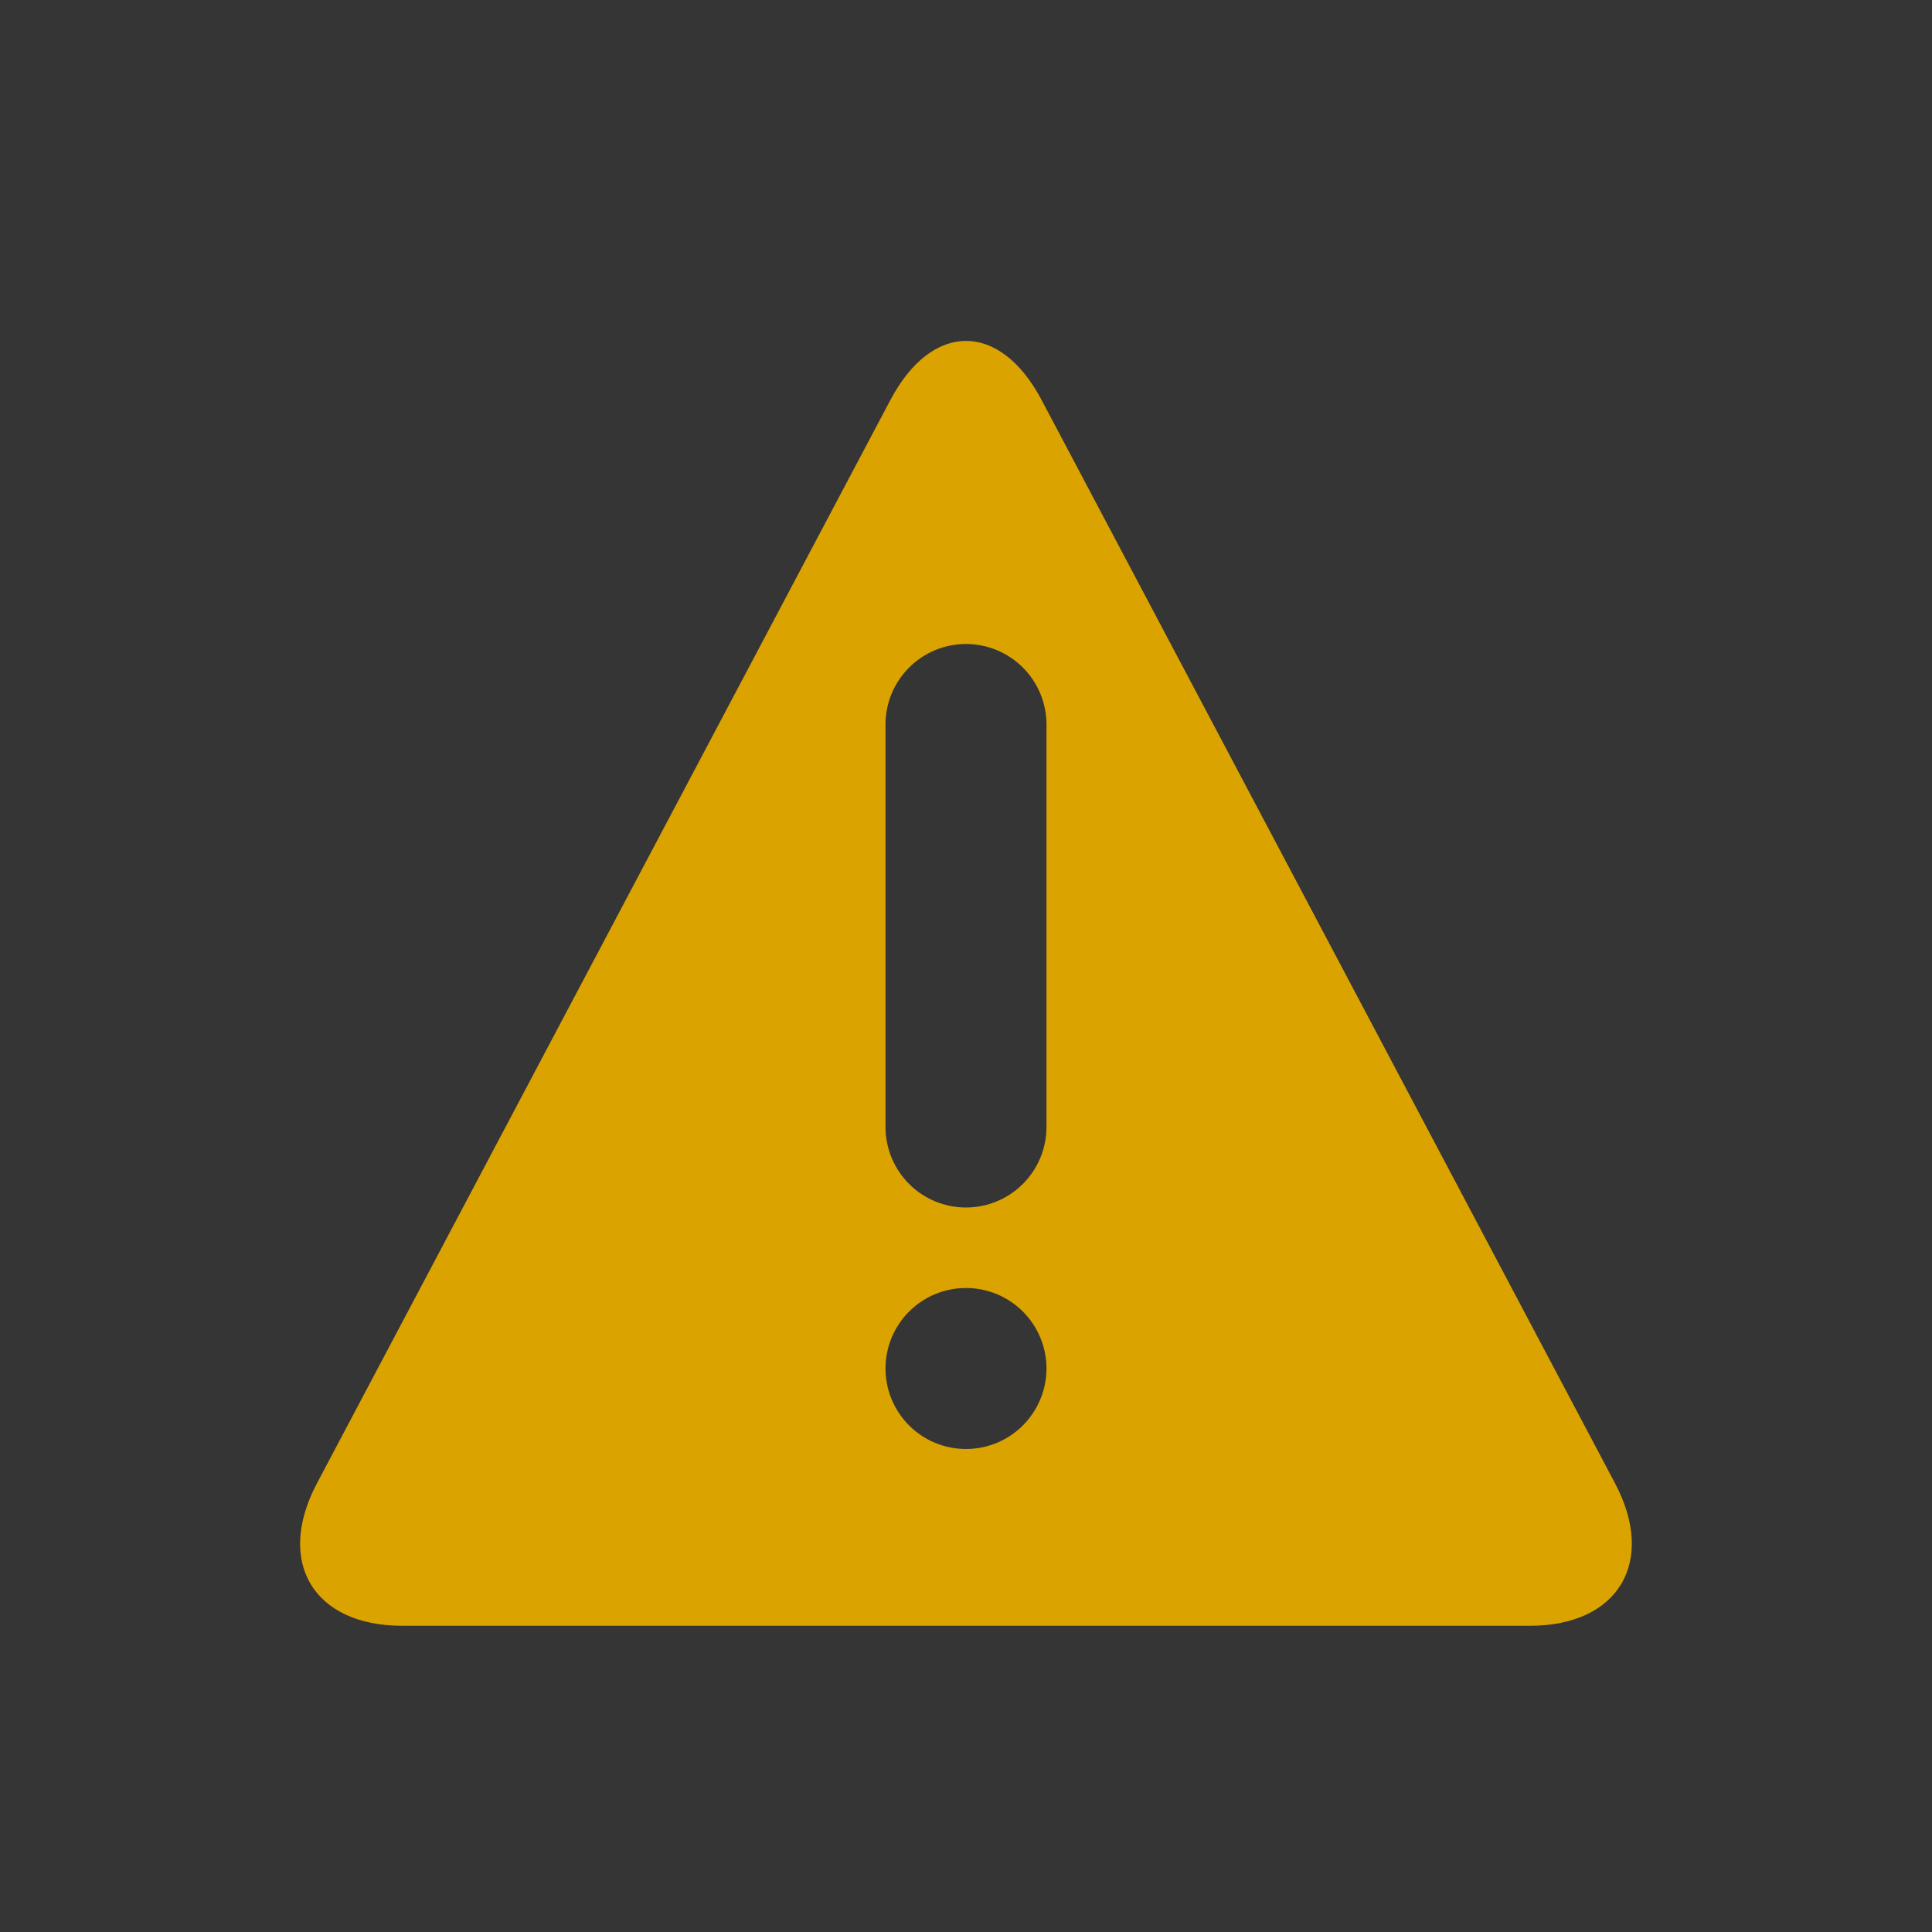 <svg width="24" height="24" viewBox="0 0 24 24" fill="none" xmlns="http://www.w3.org/2000/svg">
<rect x="0" y="0" width="24" height="24" fill="#333333" stroke="none"/>
<rect width="24" height="24" fill="white" fill-opacity="0.01"/>
<path fill-rule="evenodd" clip-rule="evenodd" d="M11.062 4.967C11.578 3.993 12.42 3.989 12.938 4.967L20.062 18.425C20.578 19.399 20.107 20.196 19.005 20.196H4.995C3.893 20.196 3.42 19.403 3.938 18.425L11.062 4.967ZM11.293 14.707C11.48 14.895 11.734 15 12 15C12.265 15 12.519 14.895 12.707 14.707C12.894 14.519 13 14.265 13 14V9C13 8.735 12.894 8.48 12.707 8.293C12.519 8.105 12.265 8 12 8C11.734 8 11.48 8.105 11.293 8.293C11.105 8.48 11 8.735 11 9V14C11 14.265 11.105 14.519 11.293 14.707ZM11.293 17.707C11.48 17.895 11.734 18 12 18C12.265 18 12.519 17.895 12.707 17.707C12.894 17.519 13 17.265 13 17C13 16.735 12.894 16.48 12.707 16.293C12.519 16.105 12.265 16 12 16C11.734 16 11.48 16.105 11.293 16.293C11.105 16.48 11 16.735 11 17C11 17.265 11.105 17.519 11.293 17.707Z" fill="#DBA300"/>
</svg>
